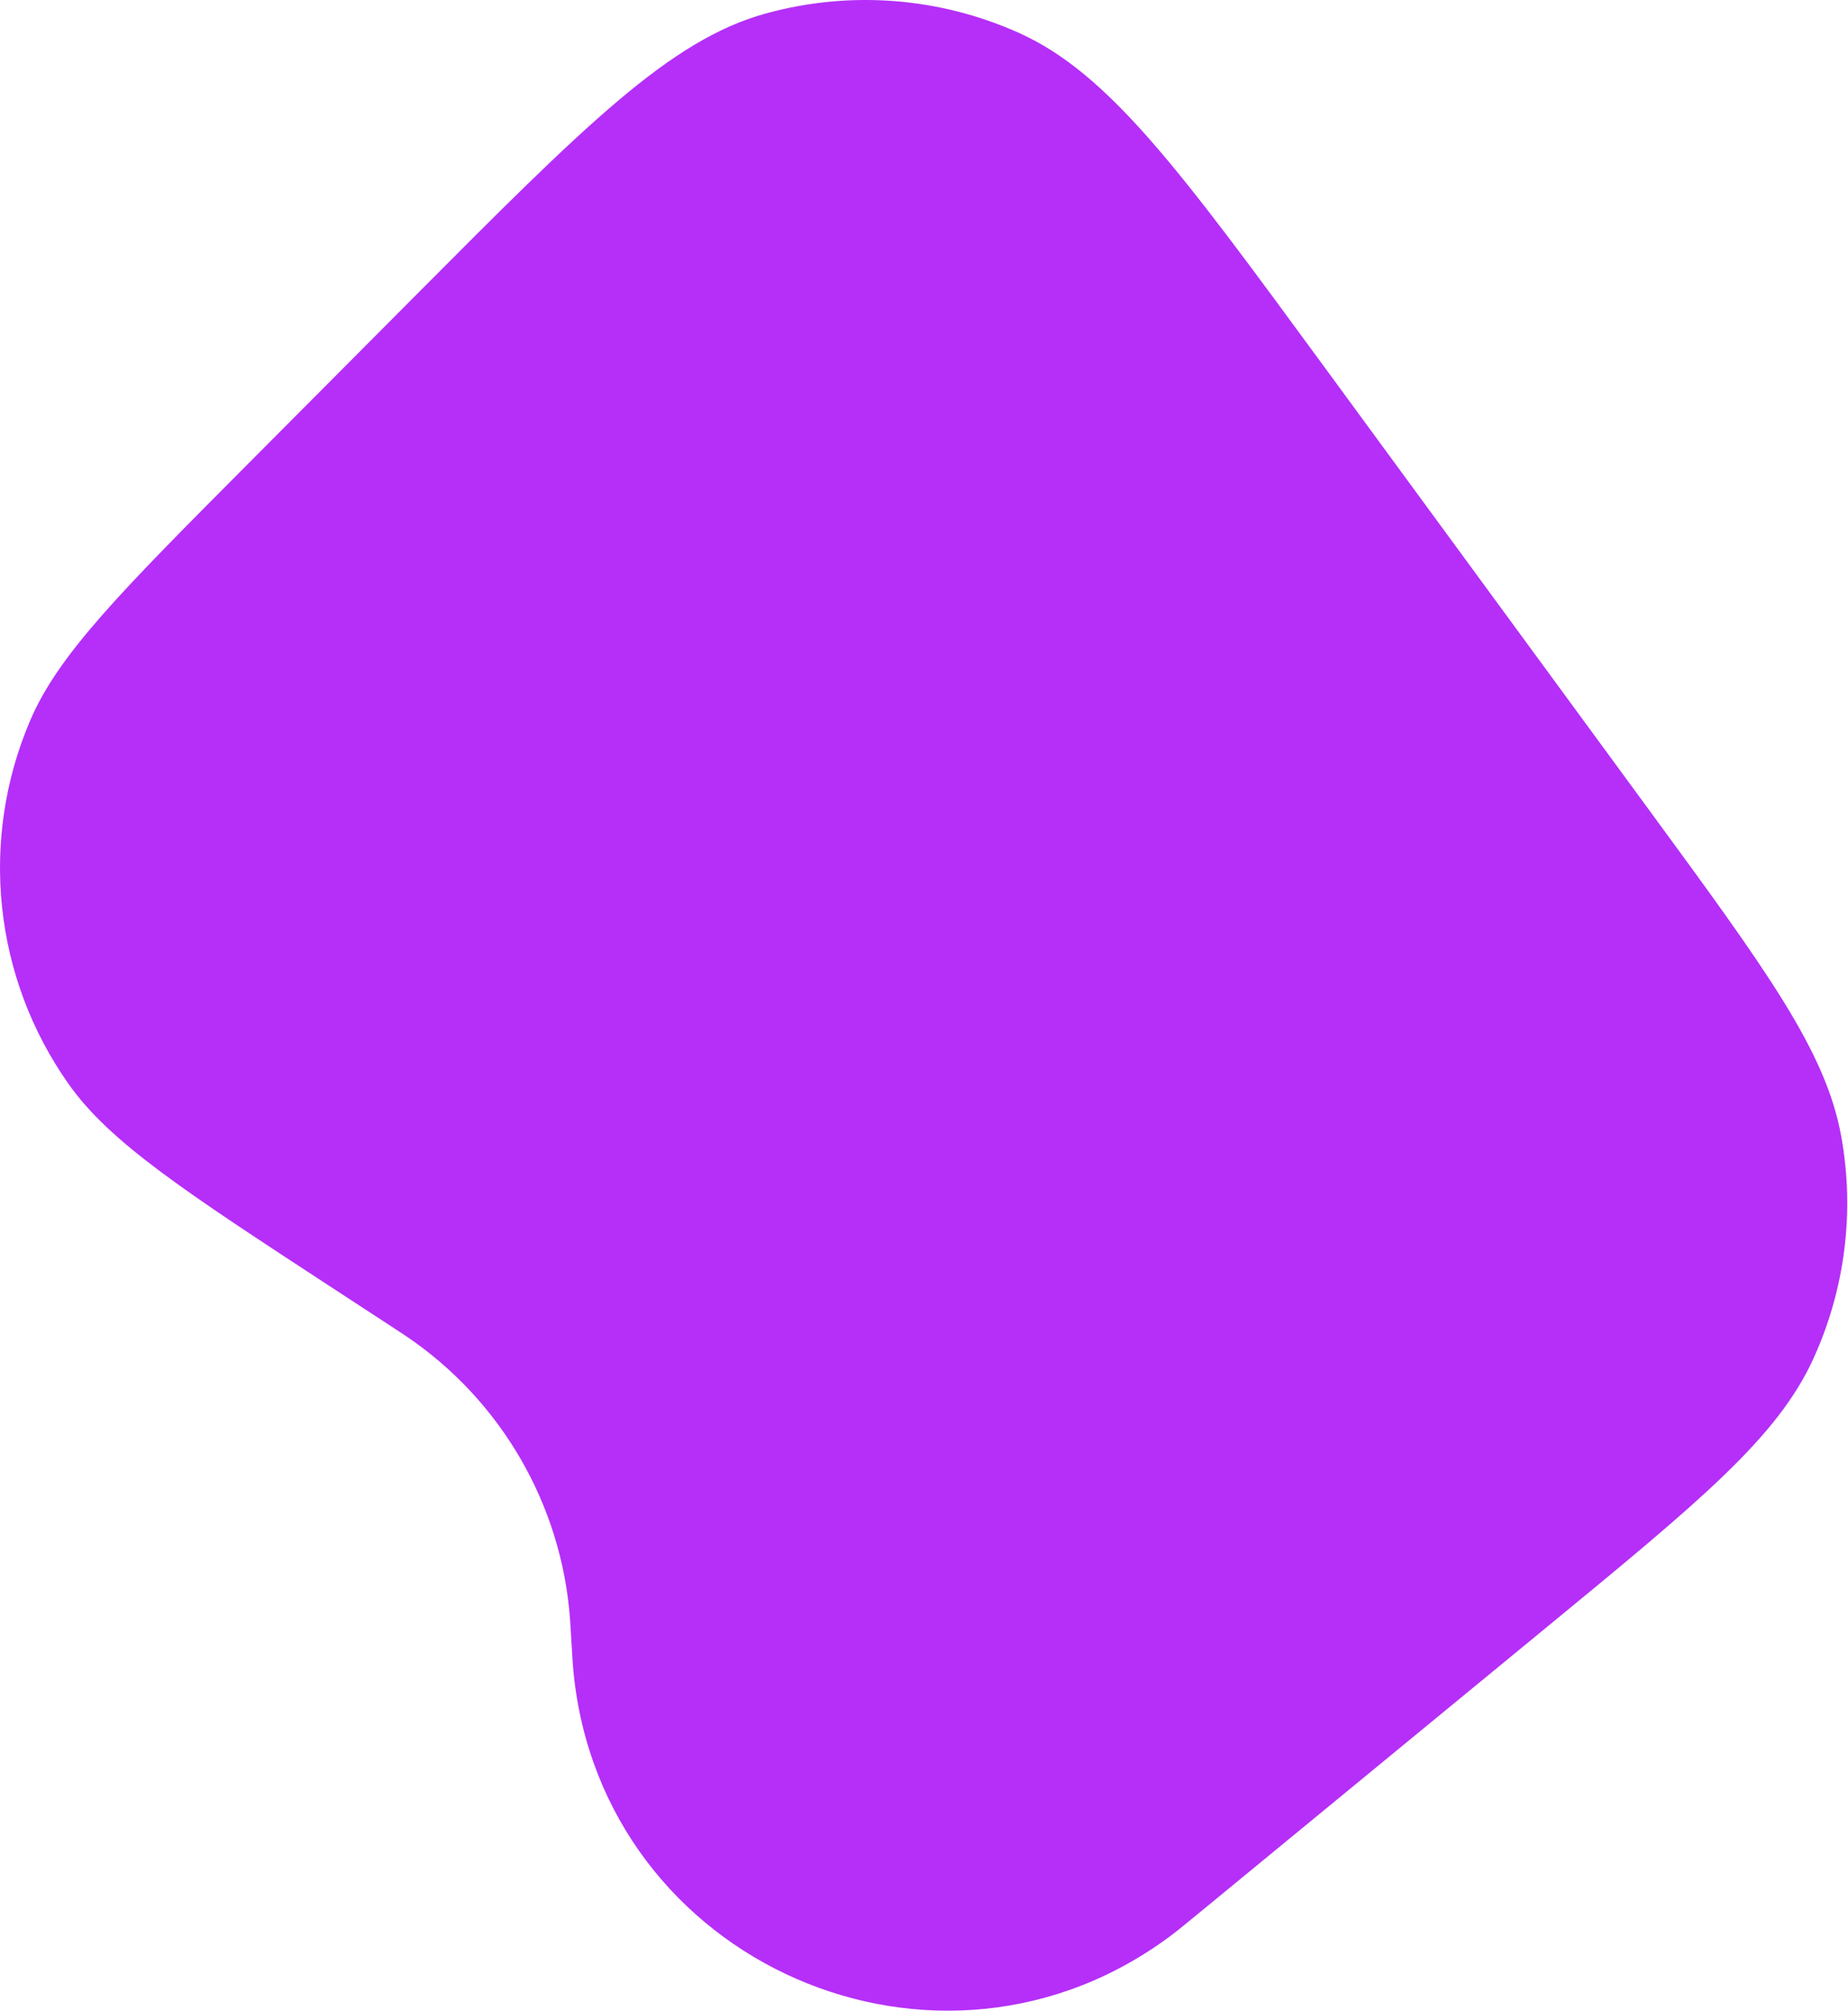 <svg width="296" height="322" viewBox="0 0 296 322" fill="none" xmlns="http://www.w3.org/2000/svg">
<path d="M247.633 260.67C272.337 240.365 284.689 230.213 290.455 217.58C295.531 206.459 297.091 194.054 294.927 182.023C292.468 168.356 283.015 155.461 264.108 129.671L211.917 58.483C189.06 27.305 177.631 11.716 163.117 5.228C150.378 -0.467 136.053 -1.547 122.605 2.174C107.282 6.414 93.645 20.114 66.373 47.514L39.634 74.377C19.47 94.635 9.388 104.764 4.863 115.313C-3.36 134.48 -1.045 156.542 10.977 173.585C17.593 182.964 29.558 190.78 53.488 206.412L63.372 212.869C64.245 213.439 64.681 213.724 65.091 214.001C80.269 224.277 89.921 240.923 91.299 259.201C91.336 259.695 91.367 260.215 91.428 261.255V261.255C91.637 264.804 91.741 266.579 91.855 267.739C96.432 314.478 150.482 338.1 187.892 309.713C188.822 309.008 190.195 307.879 192.941 305.622L247.633 260.67Z" fill="#B52FF8"/>
</svg>
